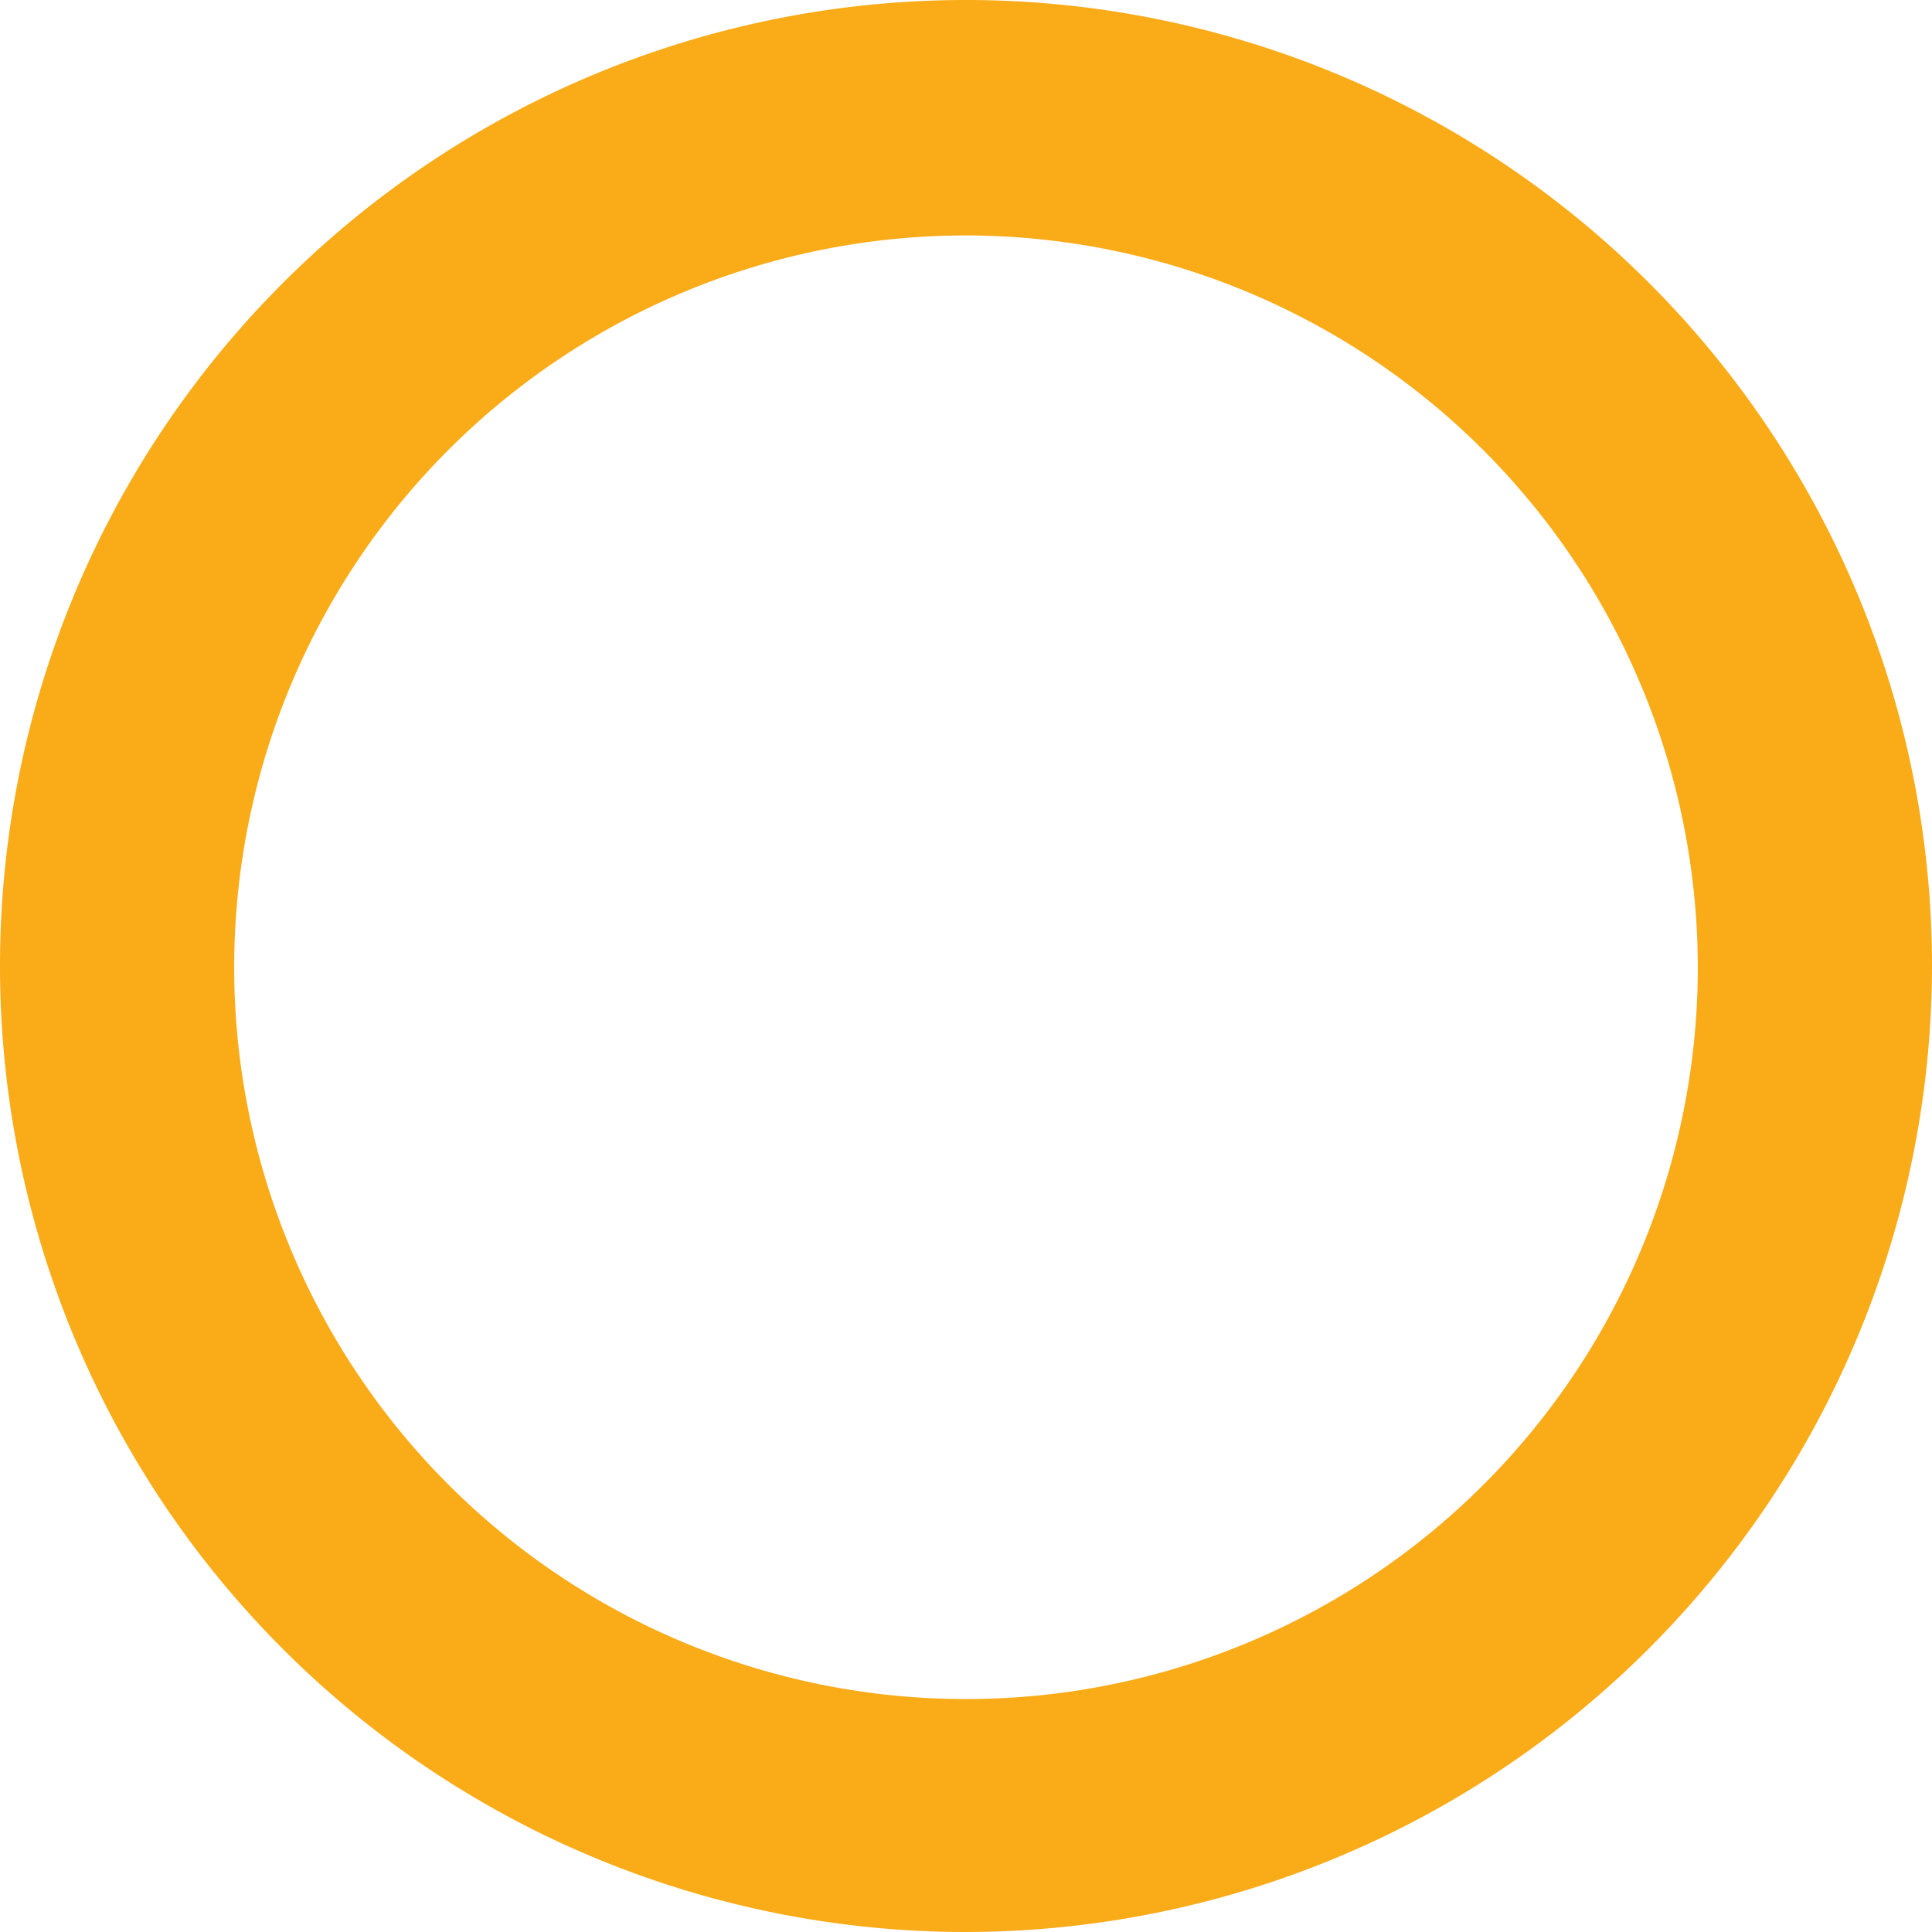 <svg id="Layer_1" data-name="Layer 1" xmlns="http://www.w3.org/2000/svg" viewBox="0 0 46.28 46.28"><defs><style>.cls-1{fill:#faab18;stroke:#faab18;stroke-linecap:round;stroke-linejoin:round;stroke-width:2px;}</style></defs><title>circle</title><path class="cls-1" d="M32,55.64A22.14,22.14,0,1,1,54.14,33.5,22.17,22.17,0,0,1,32,55.64ZM32,15A18.53,18.53,0,1,0,50.53,33.5,18.55,18.55,0,0,0,32,15Z" transform="translate(-8.86 -10.36)"/></svg>